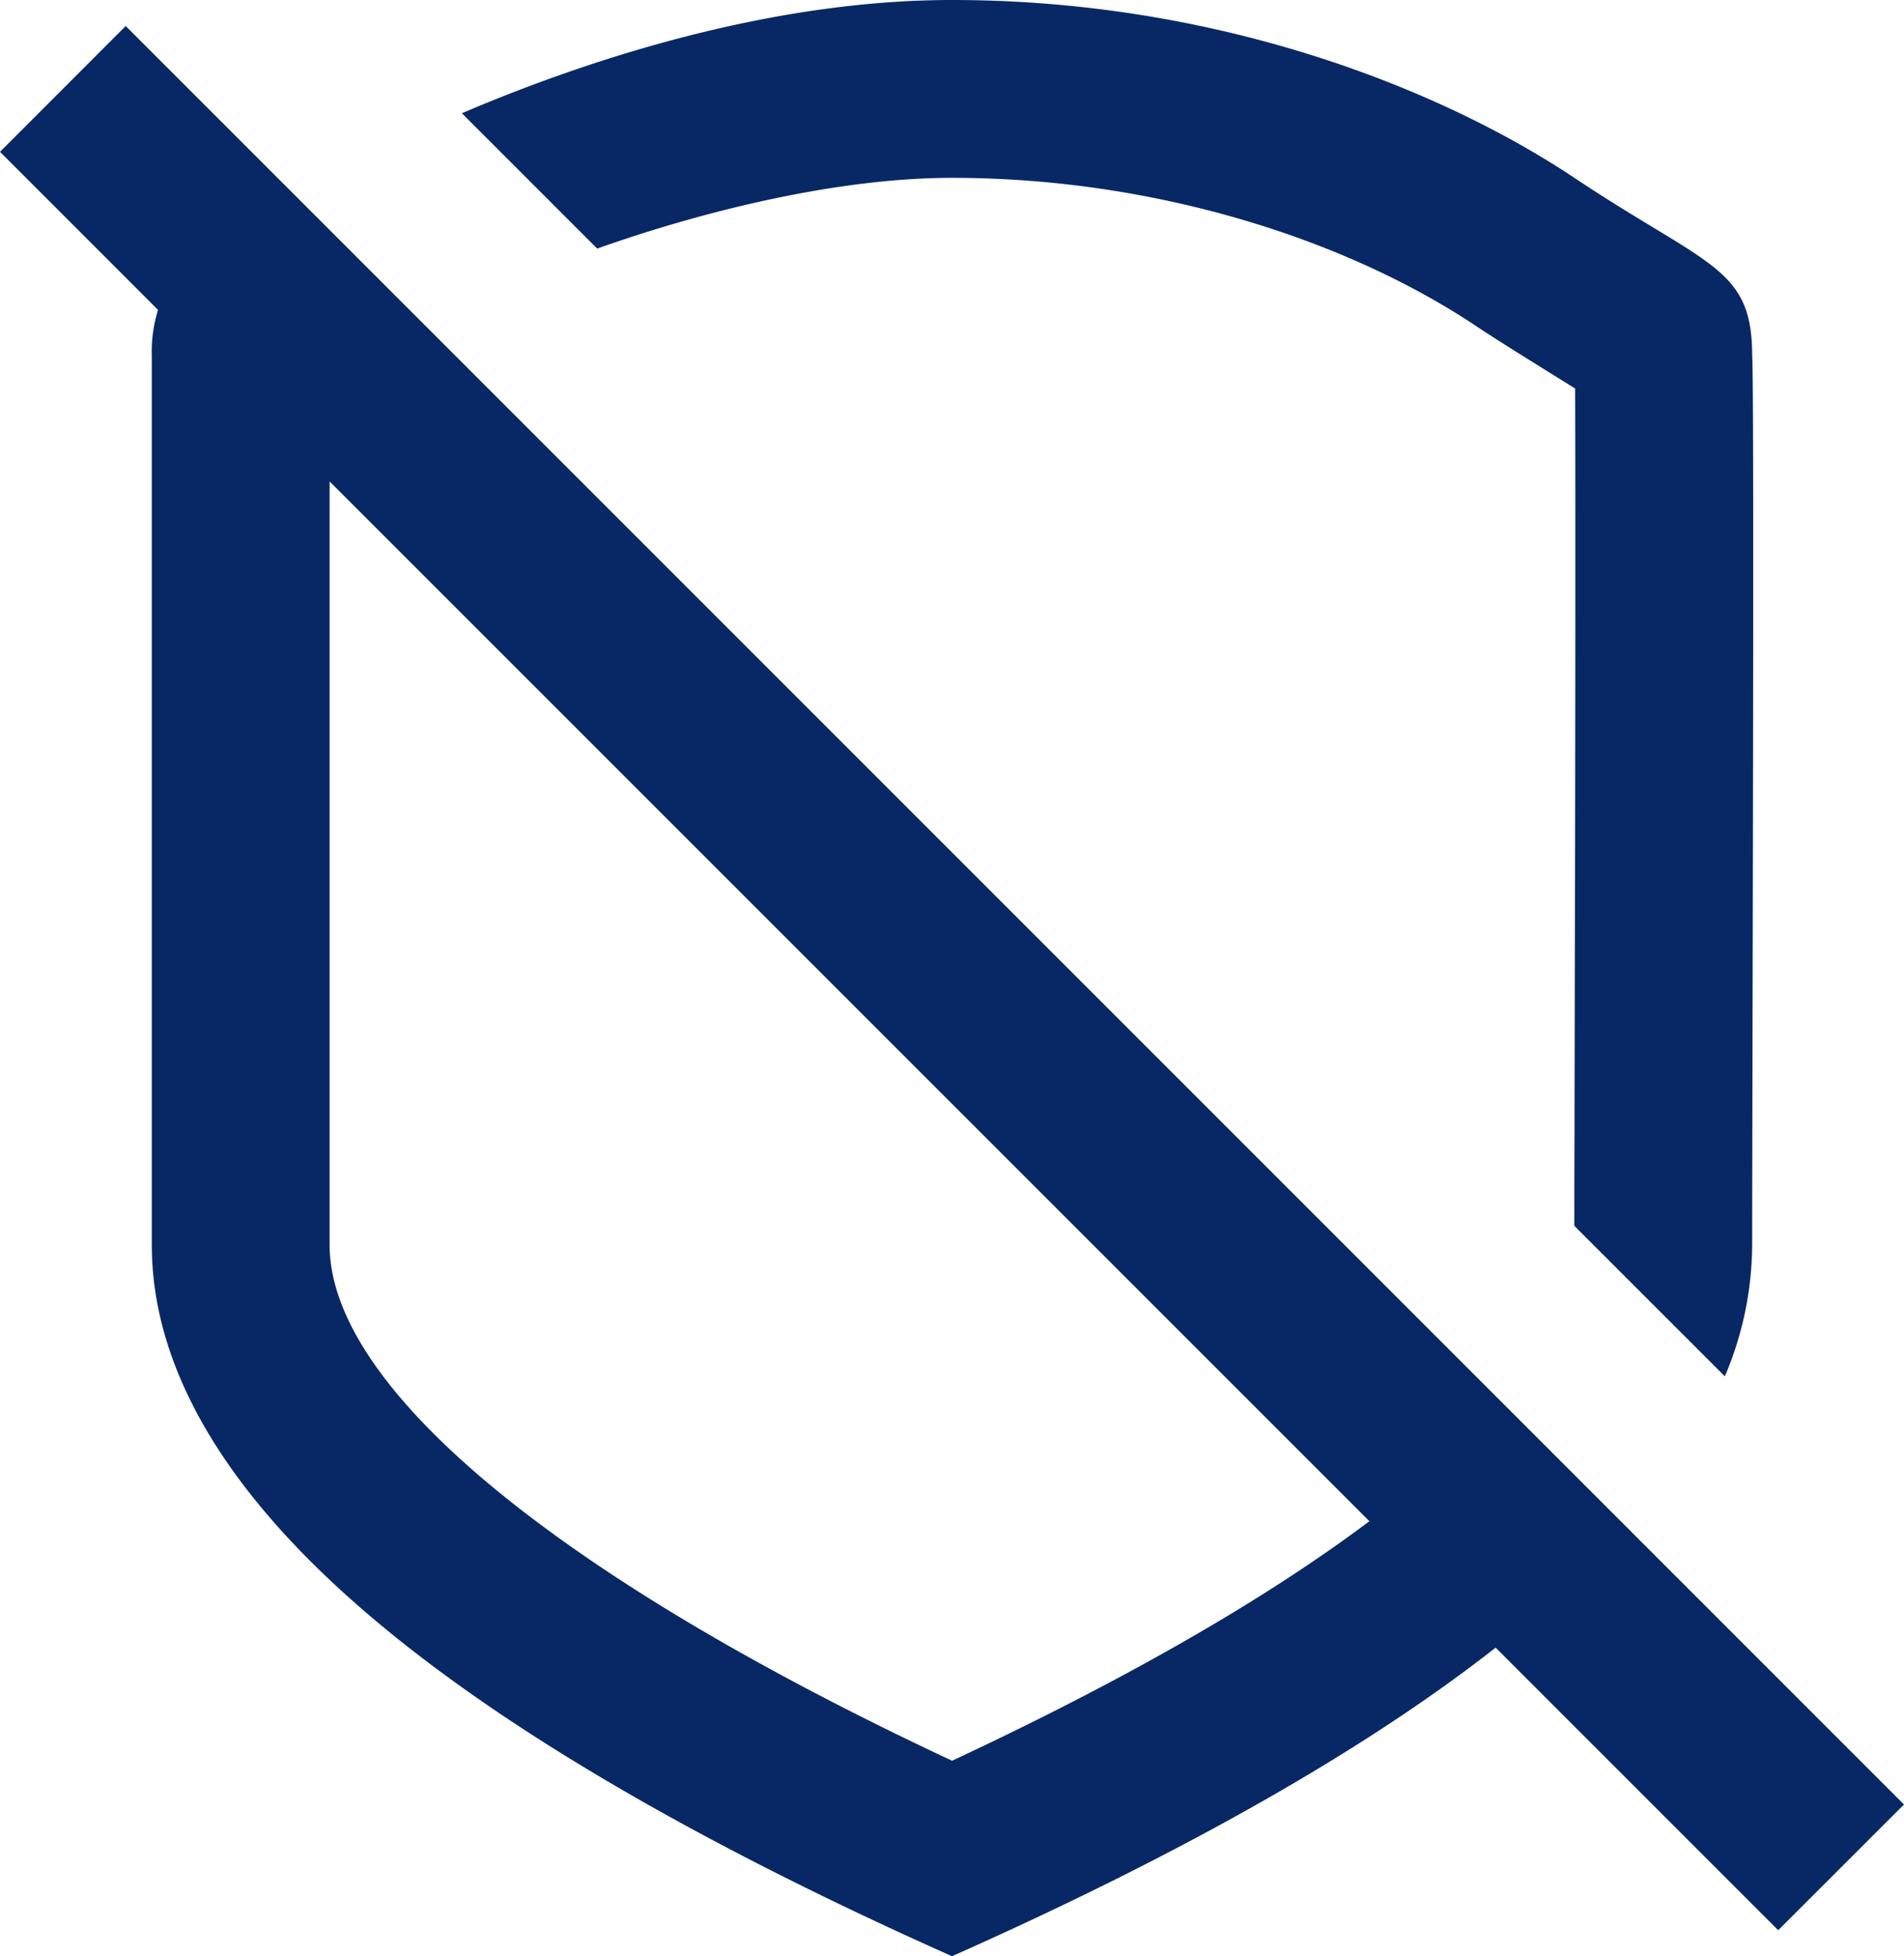 <svg xmlns="http://www.w3.org/2000/svg" xmlns:xlink="http://www.w3.org/1999/xlink" width="107.075" height="110" viewBox="0 0 107.075 110">
  <defs>
    <clipPath id="clip-path">
      <rect width="107.075" height="110" fill="none"/>
    </clipPath>
  </defs>
  <g id="_24_security_trustless" data-name="24 / security / trustless" clip-path="url(#clip-path)">
    <path id="icon" d="M19.787,89.979C12.321,83.346,8.537,76.623,8.537,70V20a7.825,7.825,0,0,1,.351-2.574L0,8.537,7.07,1.463,107.075,101.468,100,108.537l-15.89-15.89C76.78,98.4,66.493,104.244,53.537,110,38.606,103.349,27.252,96.617,19.787,89.979ZM18.536,70c0,8.024,12.758,18.6,35.006,29.008,9.72-4.541,17.618-9.072,23.468-13.469L18.536,27.072Zm70-1.071c0-1.175,0-2.835.009-5.157,0-1.521.009-4.46.018-9.765.009-3.164.014-5.873.018-8.46.018-11.16.013-20.741,0-23.7-1.652-1.031-4.235-2.619-5.594-3.528C75.61,13.4,64.837,10,53.537,10c-6.395,0-13.923,1.841-19.953,3.978l-7.61-7.61C32.689,3.5,43.079,0,53.537,0c14.976,0,27.5,5,35,10s10,5,10,10c.131,1.458,0,42.5,0,50A19.085,19.085,0,0,1,97,77.392Z" fill="#082865"/>
  </g>
</svg>
